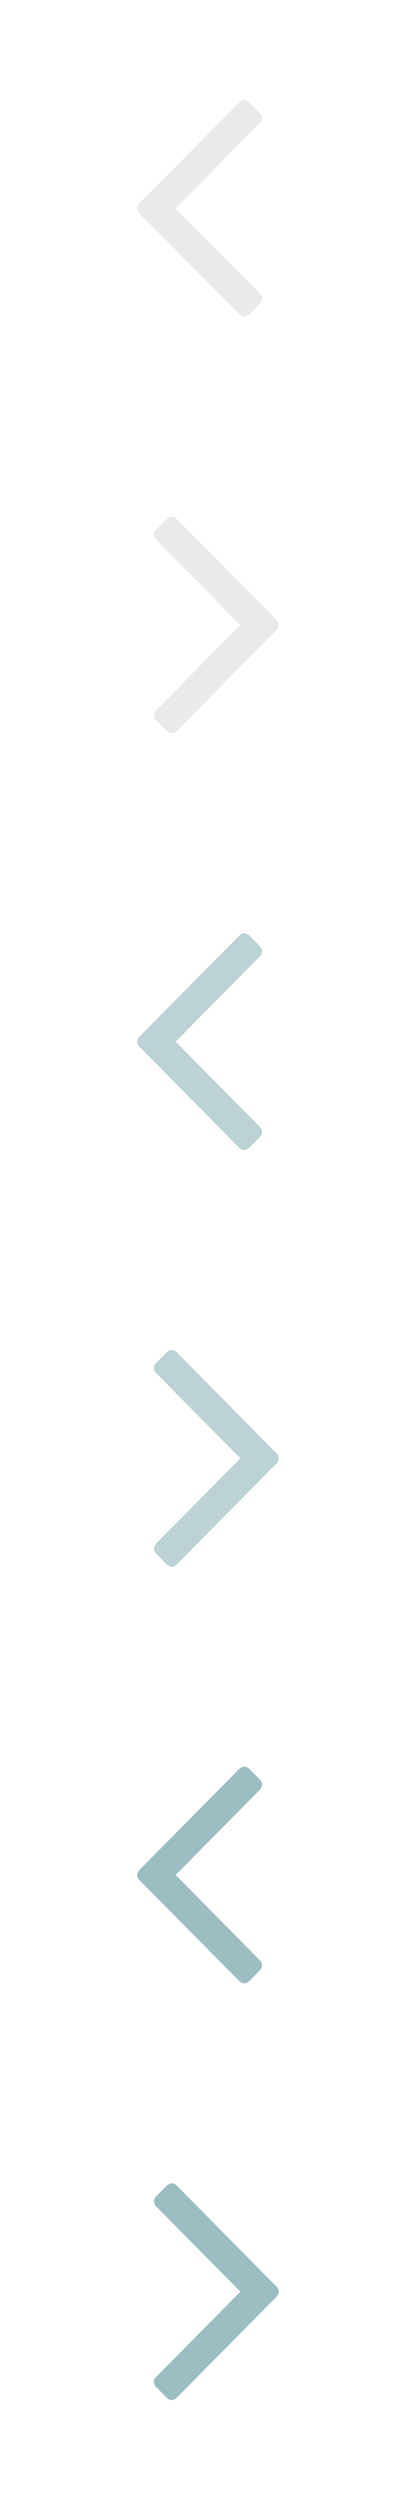 <?xml version="1.0" encoding="utf-8"?>
<!DOCTYPE svg PUBLIC "-//W3C//DTD SVG 1.1//EN" "http://www.w3.org/Graphics/SVG/1.1/DTD/svg11.dtd">
<svg version="1.1" id="Ebene_1" xmlns="http://www.w3.org/2000/svg" xmlns:xlink="http://www.w3.org/1999/xlink" x="0px" y="0px"
	 width="50px" height="300px" viewBox="0 0 50 300" enable-background="new 0 0 50 300" xml:space="preserve">
<path opacity="0.6" fill="#DCDCDC" enable-background="new    " d="M31.242,14.761L21.11,25l10.132,10.239
	c0.152,0.157,0.258,0.392,0.258,0.597c0,0.209-0.105,0.443-0.258,0.602l-1.289,1.302C29.797,37.893,29.564,38,29.361,38
	c-0.207,0-0.443-0.107-0.594-0.262L16.756,25.601C16.602,25.445,16.5,25.209,16.5,25s0.102-0.444,0.256-0.596L28.77,12.262
	C28.918,12.106,29.154,12,29.361,12c0.203,0,0.436,0.106,0.592,0.262l1.289,1.303c0.152,0.155,0.258,0.365,0.258,0.6
	C31.5,14.37,31.395,14.605,31.242,14.761"/>
<path opacity="0.6" fill="#DCDCDC" enable-background="new    " d="M18.758,64.762L28.891,75L18.758,85.238
	c-0.152,0.157-0.258,0.392-0.258,0.597c0,0.209,0.105,0.443,0.258,0.602l1.289,1.302C20.203,87.893,20.436,88,20.638,88
	c0.207,0,0.444-0.107,0.594-0.262L33.245,75.6c0.153-0.155,0.255-0.391,0.255-0.6c0-0.21-0.102-0.445-0.256-0.597L21.231,62.262
	C21.082,62.105,20.845,62,20.638,62c-0.202,0-0.435,0.105-0.591,0.262l-1.289,1.303c-0.152,0.155-0.258,0.365-0.258,0.6
	C18.5,64.37,18.605,64.605,18.758,64.762"/>
<path fill="#BCD2D5" d="M31.242,114.762L21.11,125l10.132,10.238c0.152,0.157,0.258,0.392,0.258,0.597
	c0,0.209-0.105,0.443-0.258,0.602l-1.289,1.302c-0.156,0.154-0.389,0.262-0.592,0.262c-0.207,0-0.443-0.107-0.594-0.262
	l-12.016-12.138c-0.154-0.155-0.256-0.392-0.256-0.601c0-0.21,0.102-0.445,0.256-0.597l12.016-12.142
	c0.146-0.156,0.387-0.262,0.594-0.262c0.203,0,0.436,0.105,0.592,0.262l1.289,1.303c0.152,0.155,0.258,0.365,0.258,0.6
	C31.5,114.37,31.395,114.605,31.242,114.762"/>
<path fill="#BCD2D5" d="M18.758,164.762L28.891,175l-10.133,10.238c-0.152,0.156-0.258,0.392-0.258,0.597
	c0,0.209,0.105,0.442,0.258,0.603l1.289,1.305c0.156,0.15,0.389,0.262,0.591,0.262c0.207,0,0.444-0.104,0.594-0.262l12.013-12.141
	c0.153-0.156,0.256-0.393,0.256-0.602c0-0.21-0.103-0.445-0.256-0.598L21.232,162.26c-0.149-0.154-0.387-0.263-0.594-0.263
	c-0.202,0-0.435,0.104-0.591,0.263l-1.289,1.305c-0.152,0.152-0.258,0.365-0.258,0.601C18.5,164.37,18.605,164.605,18.758,164.762"
	/>
<path fill="#9CBDC2" d="M31.242,214.762L21.11,225l10.132,10.238c0.152,0.156,0.258,0.392,0.258,0.597
	c0,0.209-0.105,0.442-0.258,0.603l-1.289,1.305c-0.156,0.15-0.389,0.262-0.592,0.262c-0.207,0-0.443-0.104-0.594-0.262
	l-12.016-12.141c-0.154-0.156-0.256-0.393-0.256-0.602c0-0.21,0.102-0.445,0.256-0.598l12.016-12.144
	c0.146-0.153,0.387-0.263,0.594-0.263c0.203,0,0.436,0.104,0.592,0.263l1.289,1.306c0.152,0.151,0.258,0.365,0.258,0.6
	C31.5,214.37,31.395,214.605,31.242,214.762"/>
<path fill="#9CBDC2" d="M18.758,264.762L28.891,275l-10.133,10.238c-0.152,0.156-0.258,0.392-0.258,0.597
	c0,0.209,0.105,0.442,0.258,0.603l1.289,1.301c0.156,0.154,0.389,0.266,0.591,0.266c0.207,0,0.444-0.104,0.594-0.266l12.013-12.137
	c0.153-0.156,0.256-0.393,0.256-0.602c0-0.21-0.103-0.445-0.256-0.598L21.232,262.26c-0.149-0.154-0.387-0.262-0.594-0.262
	c-0.202,0-0.435,0.104-0.591,0.262l-1.289,1.305c-0.152,0.153-0.258,0.365-0.258,0.602C18.5,264.37,18.605,264.605,18.758,264.762"
	/>
</svg>
